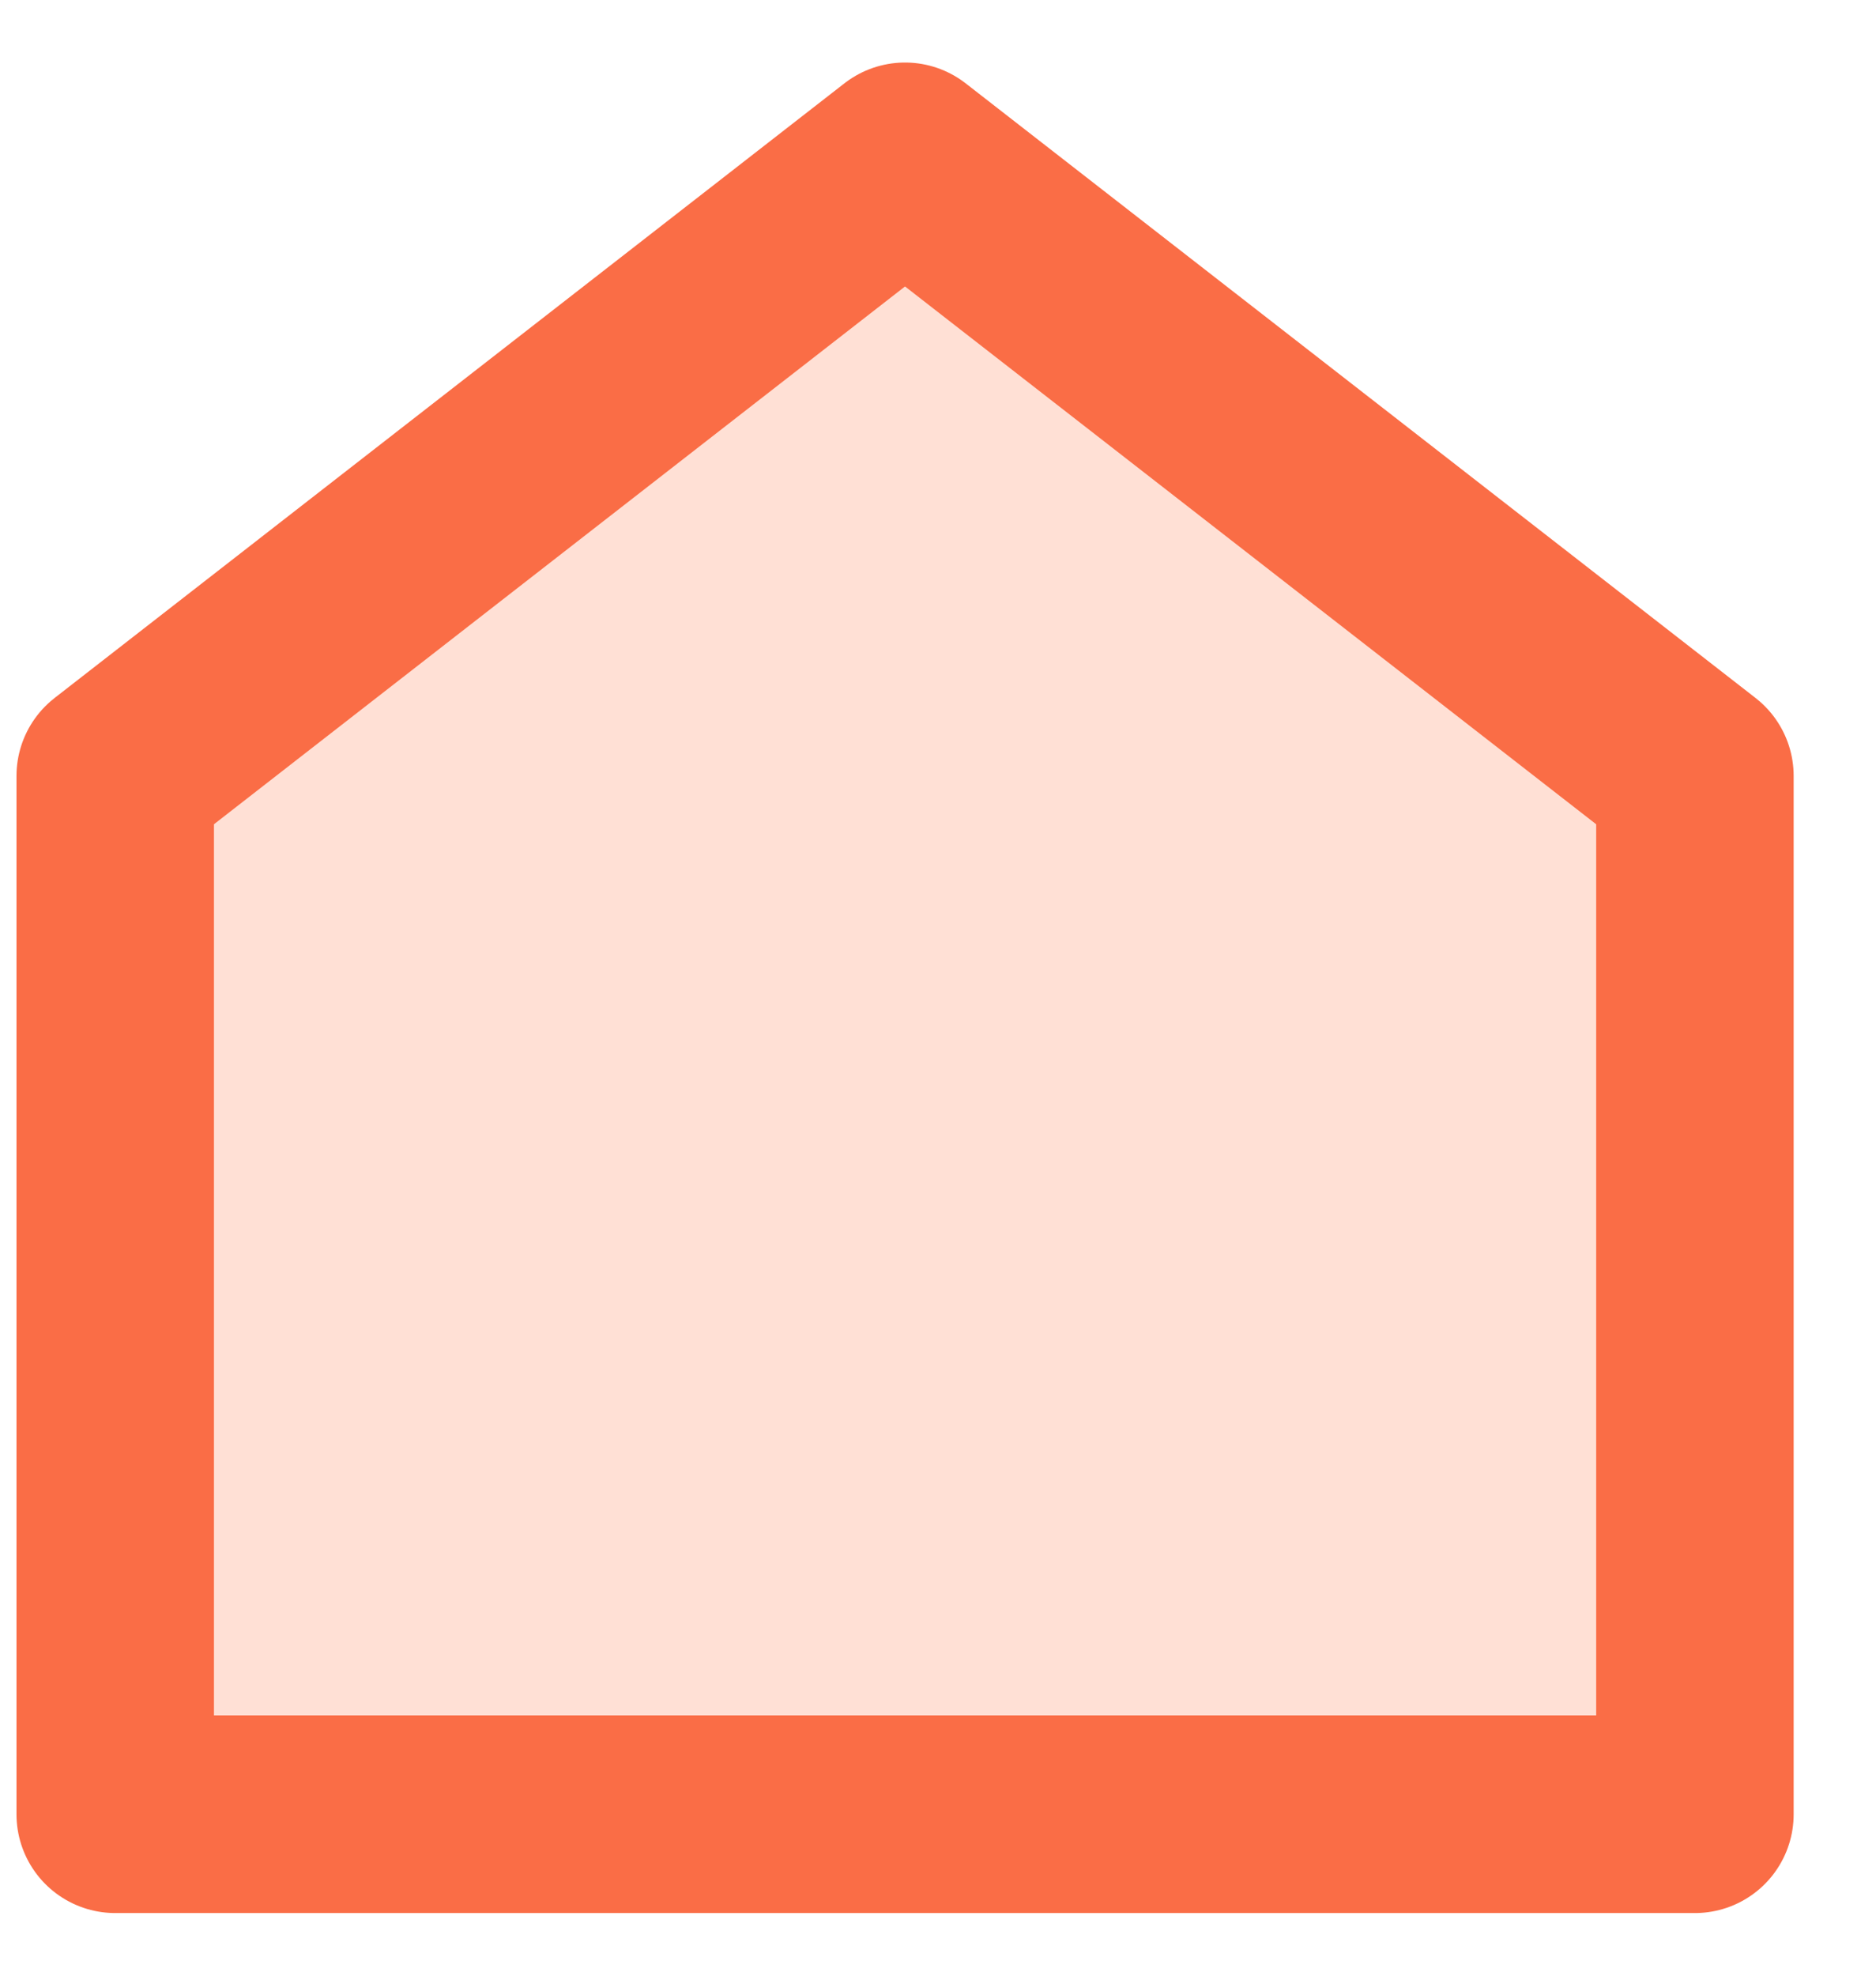 <svg width="19" height="20" viewBox="0 0 19 20" fill="none" xmlns="http://www.w3.org/2000/svg">
<path d="M17.166 7.855V18.366H1.167V7.855L9.166 1.633L17.166 7.855Z" fill="#FFE0D5" stroke="#FA6D46" stroke-width="2" stroke-linejoin="round"/>
</svg>
